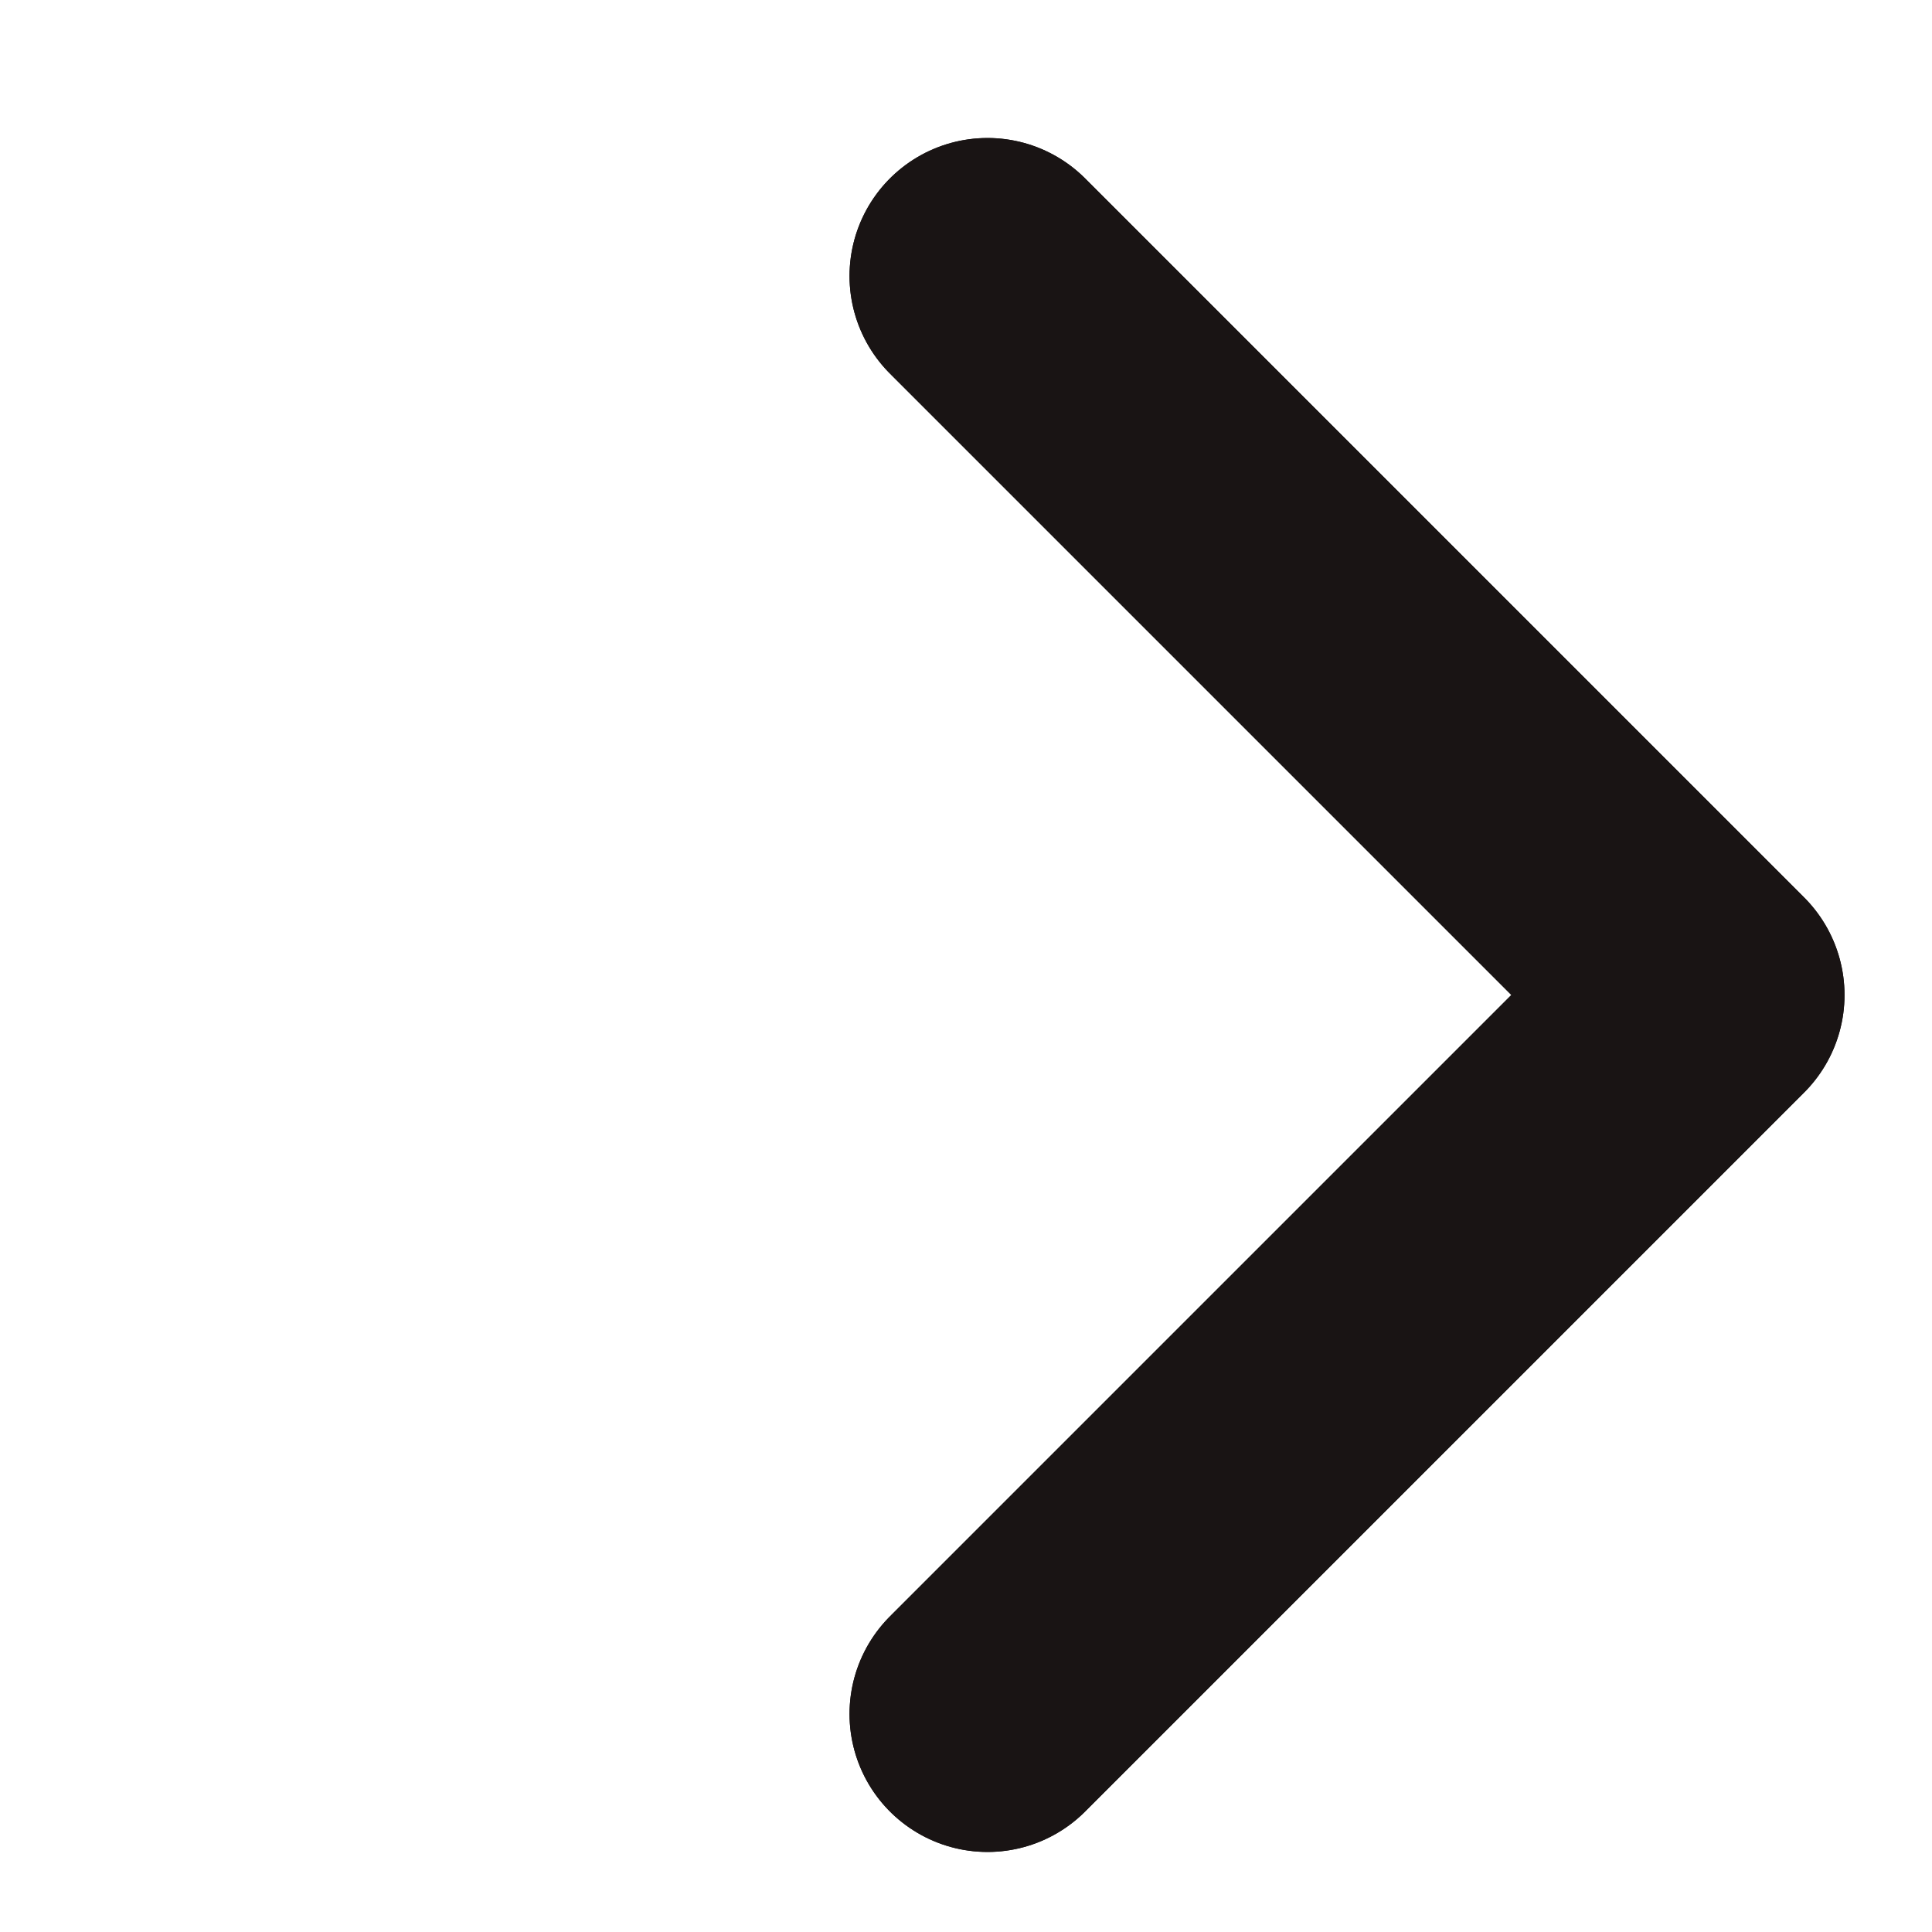 <svg width="21" height="21" viewBox="0 0 21 21" fill="none" xmlns="http://www.w3.org/2000/svg">
<path d="M10.734 18.63L18.549 10.815L10.734 3" stroke="#191414" stroke-width="3" stroke-linecap="round" stroke-linejoin="round"/>
<path d="M10.734 18.63L18.549 10.815L10.734 3" stroke="#191414" stroke-width="3" stroke-linecap="round" stroke-linejoin="round"/>
</svg>
